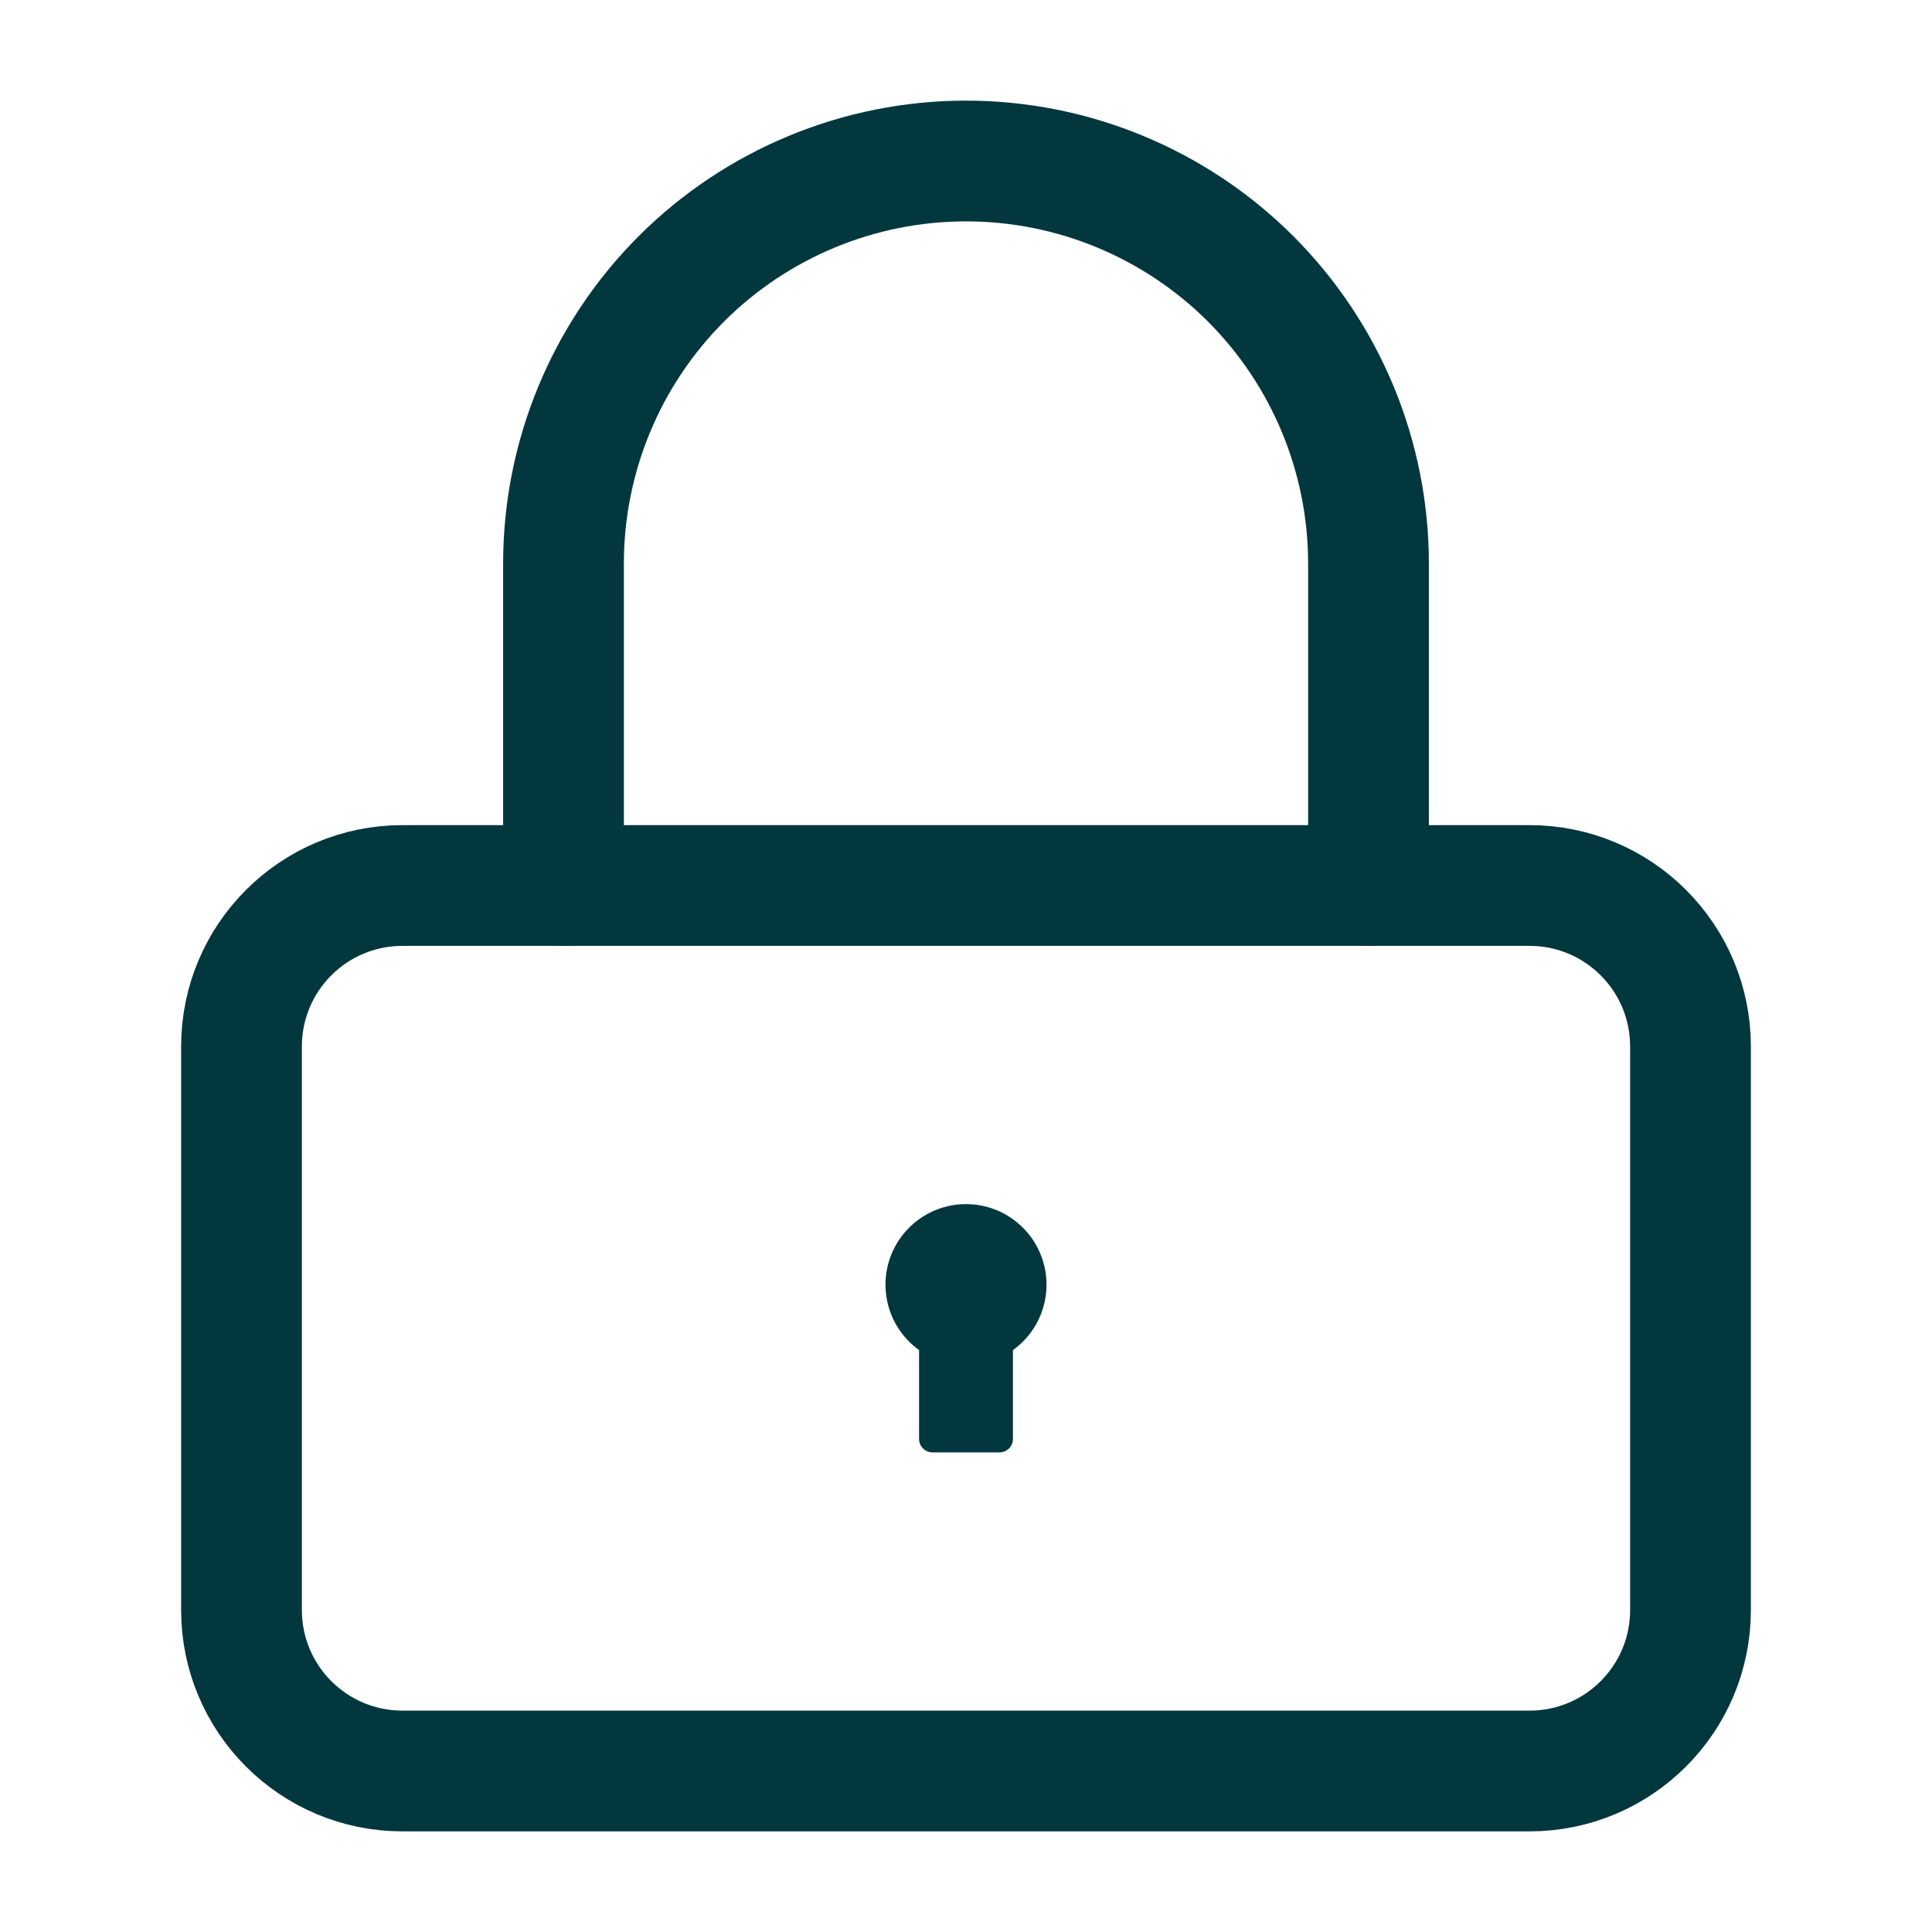 <svg width="24" height="24" viewBox="0 0 24 24" fill="none" xmlns="http://www.w3.org/2000/svg">
<path d="M19 11H5C3.895 11 3 11.895 3 13V20C3 21.105 3.895 22 5 22H19C20.105 22 21 21.105 21 20V13C21 11.895 20.105 11 19 11Z" stroke="#02373E" stroke-width="1.5" stroke-linecap="round" stroke-linejoin="round"/>
<path d="M7 11V7C7 5.674 7.527 4.402 8.464 3.464C9.402 2.527 10.674 2 12 2C13.326 2 14.598 2.527 15.536 3.464C16.473 4.402 17 5.674 17 7V11" stroke="#02373E" stroke-width="1.5" stroke-linecap="round" stroke-linejoin="round"/>
<path d="M11.417 17.875V16.771C11.245 16.648 11.116 16.473 11.05 16.271C10.984 16.07 10.983 15.854 11.048 15.652C11.113 15.45 11.24 15.275 11.411 15.15C11.582 15.025 11.788 14.958 12 14.958C12.212 14.958 12.418 15.025 12.589 15.15C12.76 15.275 12.887 15.45 12.952 15.652C13.017 15.854 13.016 16.07 12.95 16.271C12.884 16.473 12.755 16.648 12.583 16.771V17.875C12.583 17.967 12.508 18.042 12.417 18.042H11.583C11.492 18.042 11.417 17.967 11.417 17.875Z" fill="#02373E"/>
</svg>

